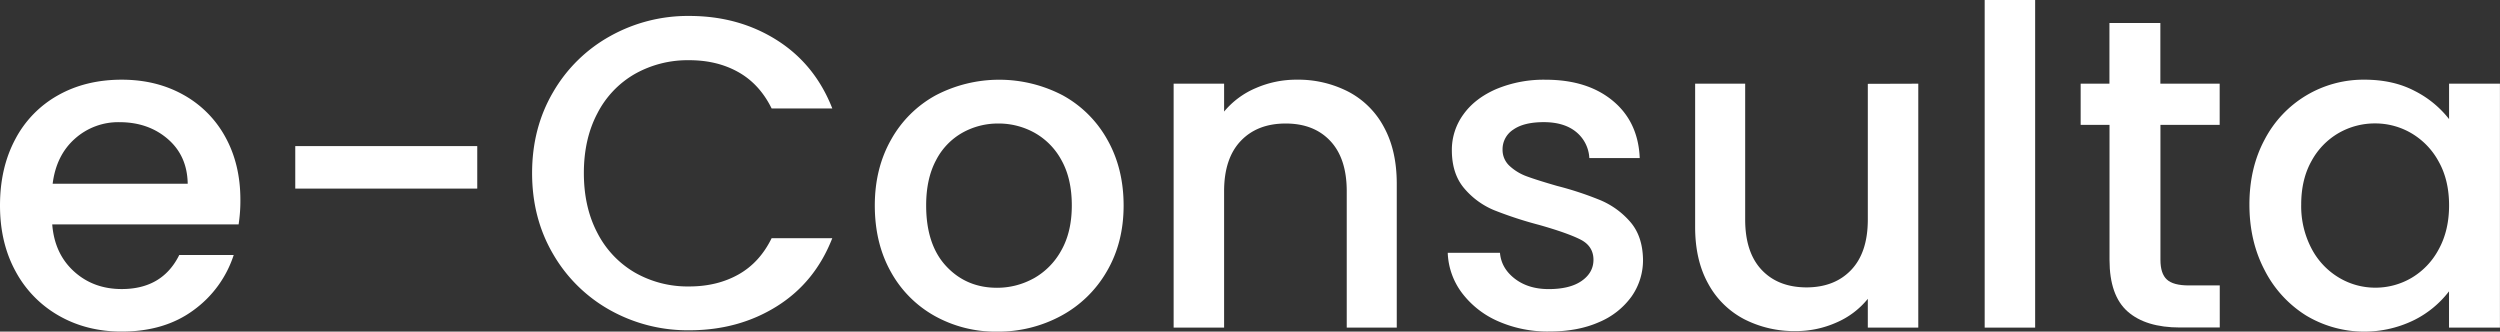 <svg id="Camada_1" data-name="Camada 1" xmlns="http://www.w3.org/2000/svg" viewBox="0 0 1270.03 168.46"><rect x="0" y="0" width="1270.03" height="168.46" fill="#333333" stroke="none"/><defs><style>.cls-1{fill:#fff;}</style></defs><title>e-consulta-logo</title><path class="cls-1" d="M121.22,114H26.54q1.13,14.84,11,23.84t24.29,9q20.68,0,29.24-17.31h27.66a55.84,55.84,0,0,1-20.35,28q-14.75,10.9-36.55,10.91-17.77,0-31.82-8A56.74,56.74,0,0,1,8,138q-8-14.5-8-33.62T7.76,70.73A54.53,54.53,0,0,1,29.58,48.35q14-7.86,32.27-7.87,17.54,0,31.26,7.65a54.06,54.06,0,0,1,21.37,21.48q7.63,13.83,7.64,31.82A80.19,80.19,0,0,1,121.22,114ZM95.36,93.34q-.23-14.18-10.12-22.72T60.73,62.07A33,33,0,0,0,38,70.51q-9.45,8.43-11.25,22.83Z"/><path class="cls-1" d="M242.45,74.22V95.81H150V74.22Z"/><path class="cls-1" d="M281,46.78a76.06,76.06,0,0,1,29-28.45A81,81,0,0,1,350.17,8.1q25,0,44.42,12.25T422.82,55.1H392q-6.08-12.36-16.87-18.44t-25-6.07a54.55,54.55,0,0,0-27.66,7,48.54,48.54,0,0,0-19,20q-6.87,13-6.86,30.36t6.86,30.36a49.25,49.25,0,0,0,19,20.13,53.92,53.92,0,0,0,27.66,7.08q14.18,0,25-6.07T392,121h30.81q-8.77,22.49-28.23,34.64t-44.42,12.14a80.77,80.77,0,0,1-40.25-10.23A76.26,76.26,0,0,1,281,129.1q-10.69-18.22-10.69-41.16T281,46.78Z"/><path class="cls-1" d="M474.77,160.47A57.32,57.32,0,0,1,452.51,138q-8.1-14.5-8.1-33.62,0-18.9,8.32-33.51a57.49,57.49,0,0,1,22.72-22.5,69.64,69.64,0,0,1,64.32,0,57.55,57.55,0,0,1,22.72,22.5q8.31,14.61,8.32,33.51t-8.55,33.51A59.15,59.15,0,0,1,539,160.47a67,67,0,0,1-32.5,8A63.41,63.41,0,0,1,474.77,160.47Zm50.27-19A36.08,36.08,0,0,0,539.1,127.3q5.39-9.45,5.39-22.94t-5.17-22.83A35,35,0,0,0,525.6,67.47a37.52,37.52,0,0,0-18.44-4.72,36.86,36.86,0,0,0-18.33,4.72,33.7,33.7,0,0,0-13.38,14.06q-4.95,9.33-4.95,22.83,0,20,10.23,30.92t25.75,10.91A38.17,38.17,0,0,0,525,141.47Z"/><path class="cls-1" d="M684.94,46.56a43.09,43.09,0,0,1,18.11,18q6.53,11.92,6.52,28.79v73.09H684.16V97.16q0-16.64-8.33-25.53t-22.71-8.88q-14.4,0-22.83,8.88t-8.43,25.53v69.27H596.22V42.51h25.64V56.68a42.38,42.38,0,0,1,16.08-11.92,51.36,51.36,0,0,1,20.8-4.28A55.53,55.53,0,0,1,684.94,46.56Z"/><path class="cls-1" d="M761,163.17a46,46,0,0,1-18.33-14.39,35.9,35.9,0,0,1-7.2-20.36H762q.67,7.88,7.54,13.16t17.2,5.28q10.8,0,16.76-4.16t6-10.68q0-7-6.64-10.35t-21-7.42a200.06,200.06,0,0,1-22.71-7.42,39.76,39.76,0,0,1-15.18-11q-6.42-7.43-6.41-19.57a30.49,30.49,0,0,1,5.84-18.1q5.85-8.2,16.76-12.93a62.57,62.57,0,0,1,25.08-4.73q21.14,0,34.07,10.69T833,80.29H807.4A18.3,18.3,0,0,0,800.66,67q-6.07-4.94-16.42-4.95-10.12,0-15.52,3.83A11.83,11.83,0,0,0,763.32,76a11,11,0,0,0,3.6,8.32,25.7,25.7,0,0,0,8.77,5.29q5.17,1.91,15.29,4.83a167.4,167.4,0,0,1,22.16,7.31,41.19,41.19,0,0,1,15,10.91q6.3,7.2,6.53,19.11a32.07,32.07,0,0,1-5.85,18.9,38.77,38.77,0,0,1-16.53,13q-10.69,4.72-25.08,4.73A62.46,62.46,0,0,1,761,163.17Z"/><path class="cls-1" d="M974.51,42.51V166.43H948.87V151.81a41.6,41.6,0,0,1-15.86,12,50.33,50.33,0,0,1-20.8,4.38,55.53,55.53,0,0,1-26.2-6.07,43.85,43.85,0,0,1-18.22-18q-6.64-11.92-6.64-28.79V42.51h25.42v69q0,16.65,8.32,25.53T917.61,146q14.39,0,22.82-8.88t8.44-25.53v-69Z"/><path class="cls-1" d="M1033.88,0V166.43h-25.64V0Z"/><path class="cls-1" d="M1097.53,63.42V132q0,7,3.26,10t11.13,3h15.74v21.37h-20.24q-17.33,0-26.54-8.1T1071.66,132V63.42H1057V42.51h14.62V11.7h25.87V42.51h30.13V63.42Z"/><path class="cls-1" d="M1150.49,70.85a56.55,56.55,0,0,1,50.72-30.37q14.61,0,25.52,5.74a51.77,51.77,0,0,1,17.43,14.28v-18H1270V166.43h-25.87V148a51,51,0,0,1-17.76,14.62,57.49,57.49,0,0,1-54.88-2.36,58.23,58.23,0,0,1-21-22.94q-7.76-14.73-7.76-33.4T1150.49,70.85Zm88.39,11.24a37.18,37.18,0,0,0-13.83-14.39,36.2,36.2,0,0,0-18.45-5,36.86,36.86,0,0,0-18.44,4.83,36.48,36.48,0,0,0-13.83,14.17q-5.28,9.34-5.29,22.16a46.23,46.23,0,0,0,5.29,22.49,37.29,37.29,0,0,0,13.94,14.73,35.81,35.81,0,0,0,18.33,5.06,36.2,36.2,0,0,0,18.45-4.95,36.91,36.91,0,0,0,13.83-14.51q5.28-9.56,5.28-22.37T1238.88,82.09Z"/></svg>
